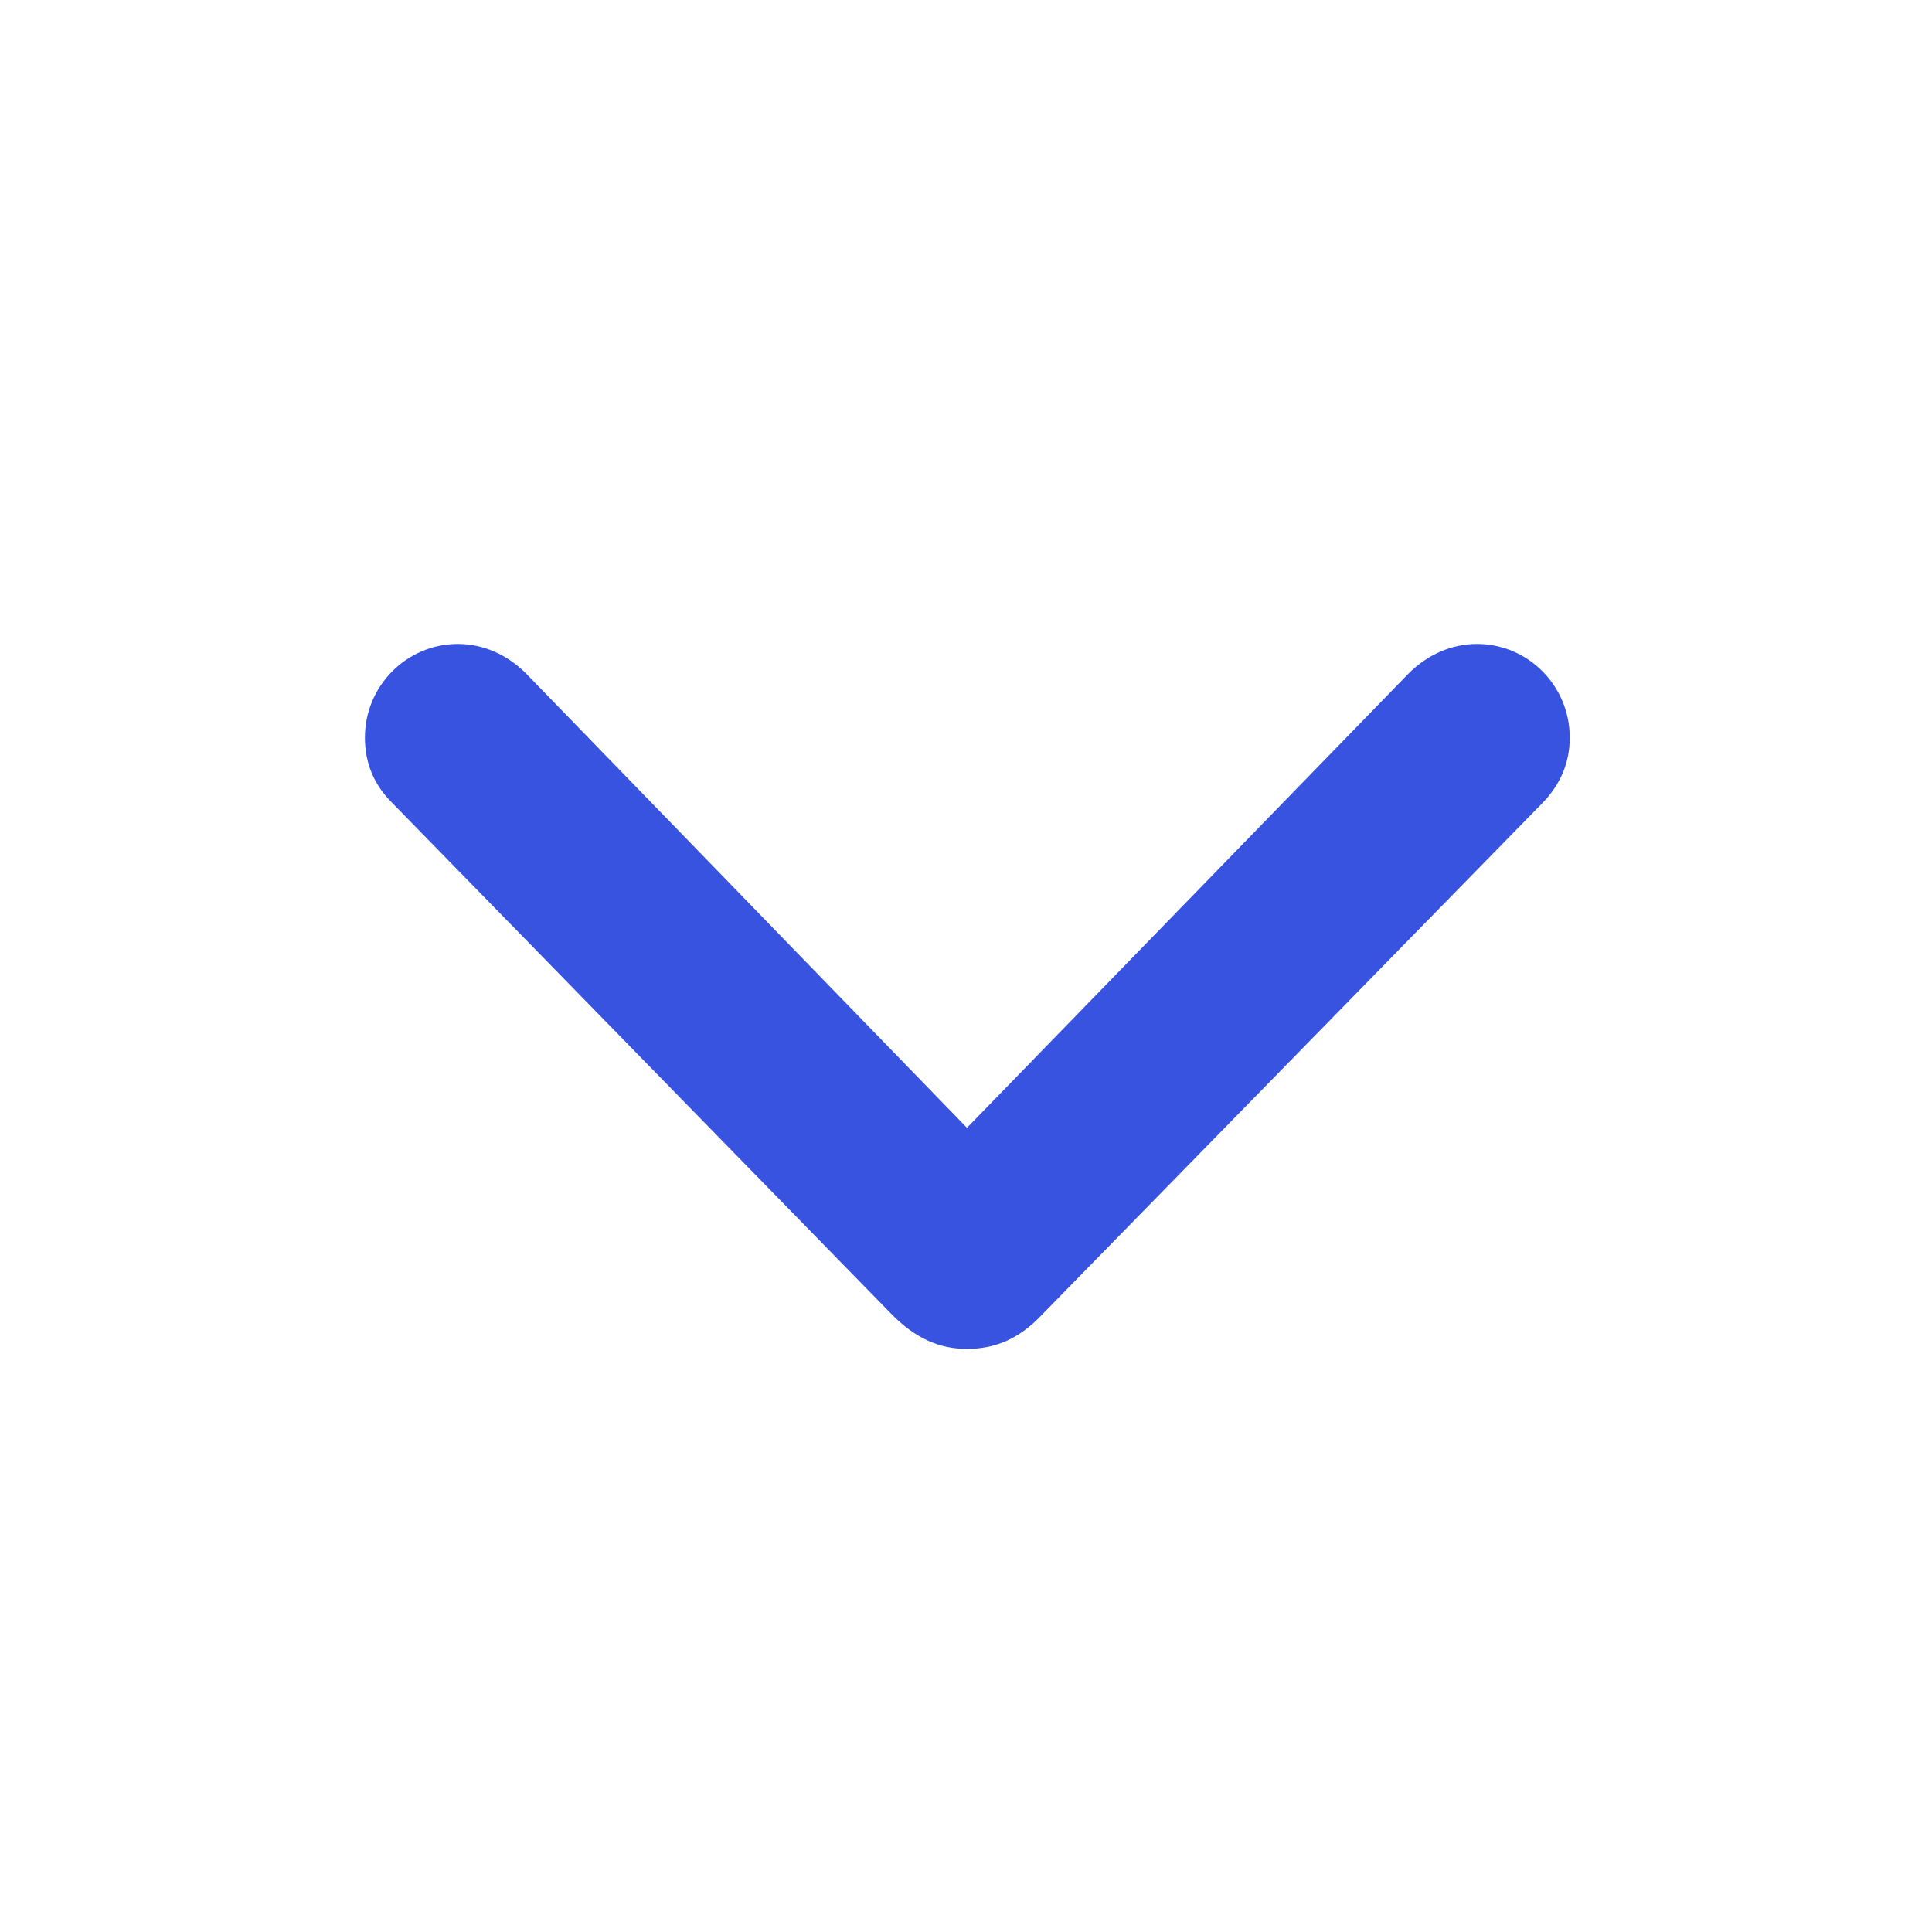 <svg width="16" height="16" viewBox="0 0 16 16" fill="none" xmlns="http://www.w3.org/2000/svg">
<path d="M3.022 6.108C3.022 6.324 3.1 6.501 3.244 6.645L7.389 10.889C7.577 11.077 7.771 11.171 8.008 11.171C8.246 11.171 8.446 11.083 8.628 10.889L12.779 6.645C12.922 6.495 13 6.318 13 6.108C13 5.682 12.657 5.333 12.231 5.333C12.021 5.333 11.821 5.422 11.666 5.577L8.008 9.34L4.356 5.577C4.201 5.422 4.002 5.333 3.792 5.333C3.366 5.333 3.022 5.682 3.022 6.108Z" fill="#3853E0"/>
</svg>

